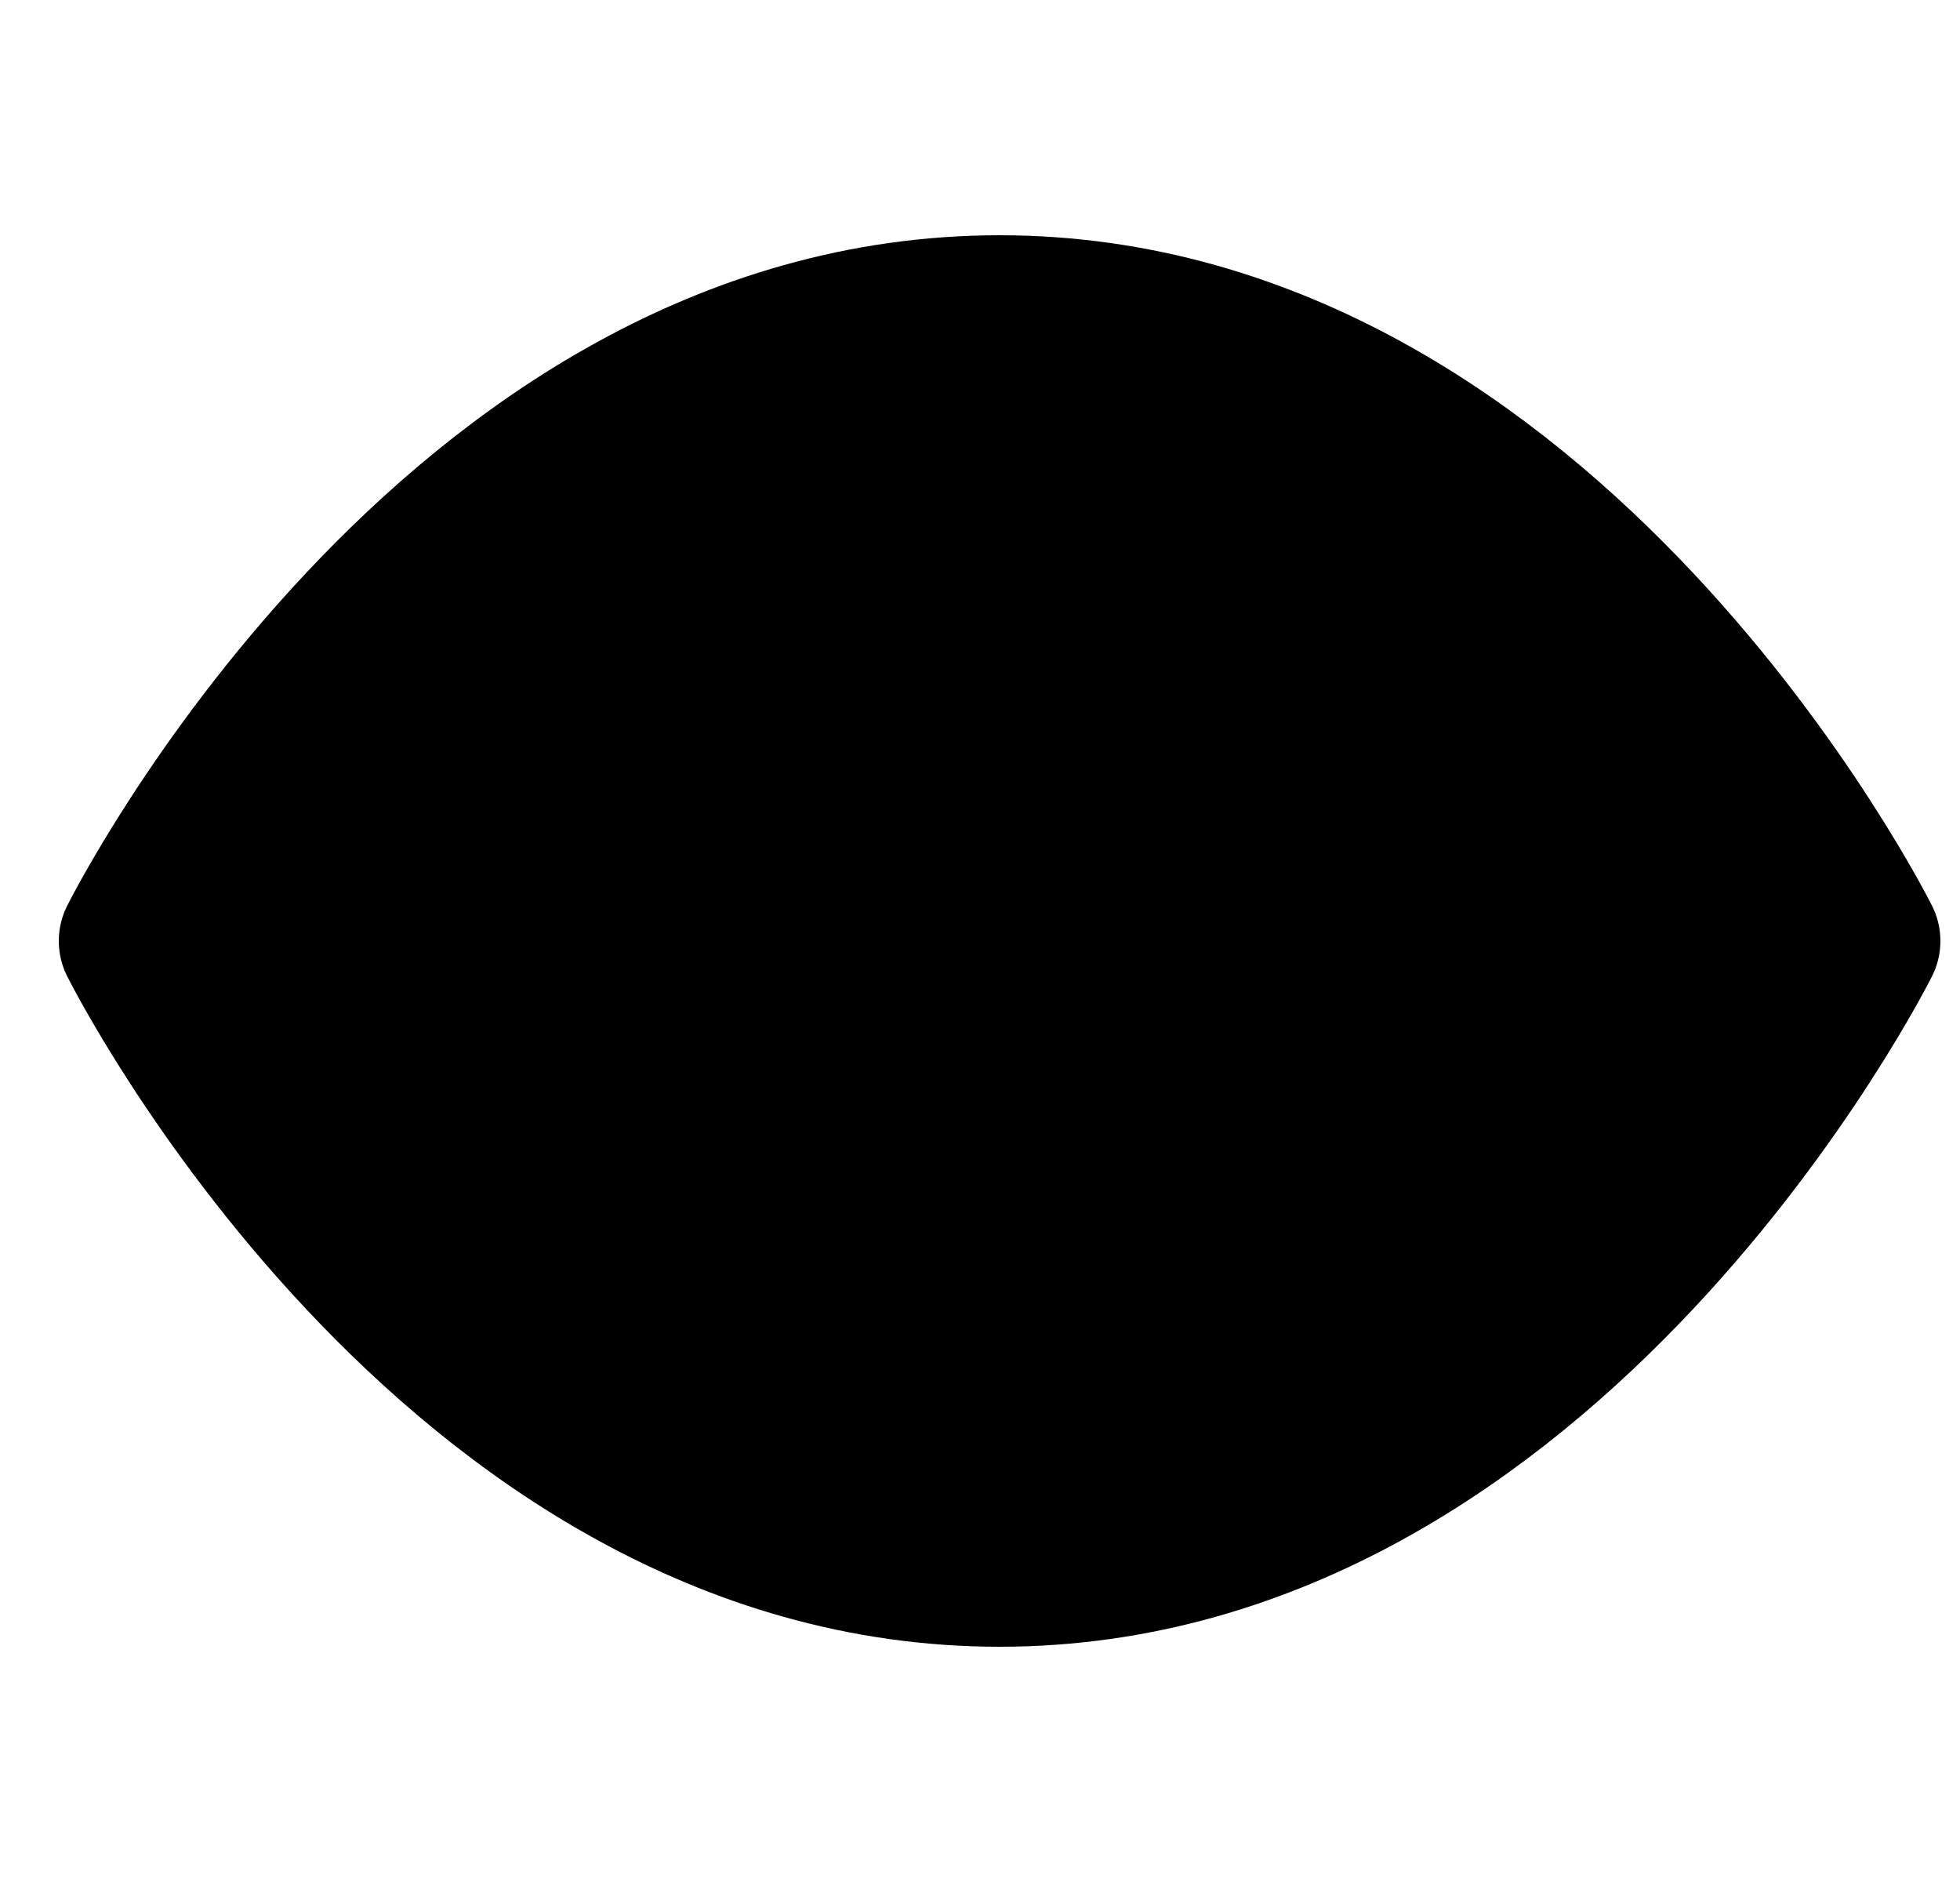 <svg width="25" height="24" viewBox="0 0 25 24" fill="#000000" xmlns="http://www.w3.org/2000/svg">
<g clip-path="url(#clip0_220_659)">
<path d="M1.75 12C1.75 12 5.75 4 12.75 4C19.75 4 23.75 12 23.75 12C23.75 12 19.75 20 12.75 20C5.75 20 1.75 12 1.75 12Z" stroke="#000000" stroke-width="2" stroke-linecap="round" stroke-linejoin="round"/>
<path d="M12.75 15C14.407 15 15.75 13.657 15.75 12C15.75 10.343 14.407 9 12.75 9C11.093 9 9.75 10.343 9.75 12C9.75 13.657 11.093 15 12.75 15Z" stroke="#000000" stroke-width="2" stroke-linecap="round" stroke-linejoin="round"/>
</g>
<defs>
<clipPath id="clip0_220_659">
<rect width="24" height="24" fill="#000000" transform="translate(0.75)"/>
</clipPath>
</defs>
</svg>
